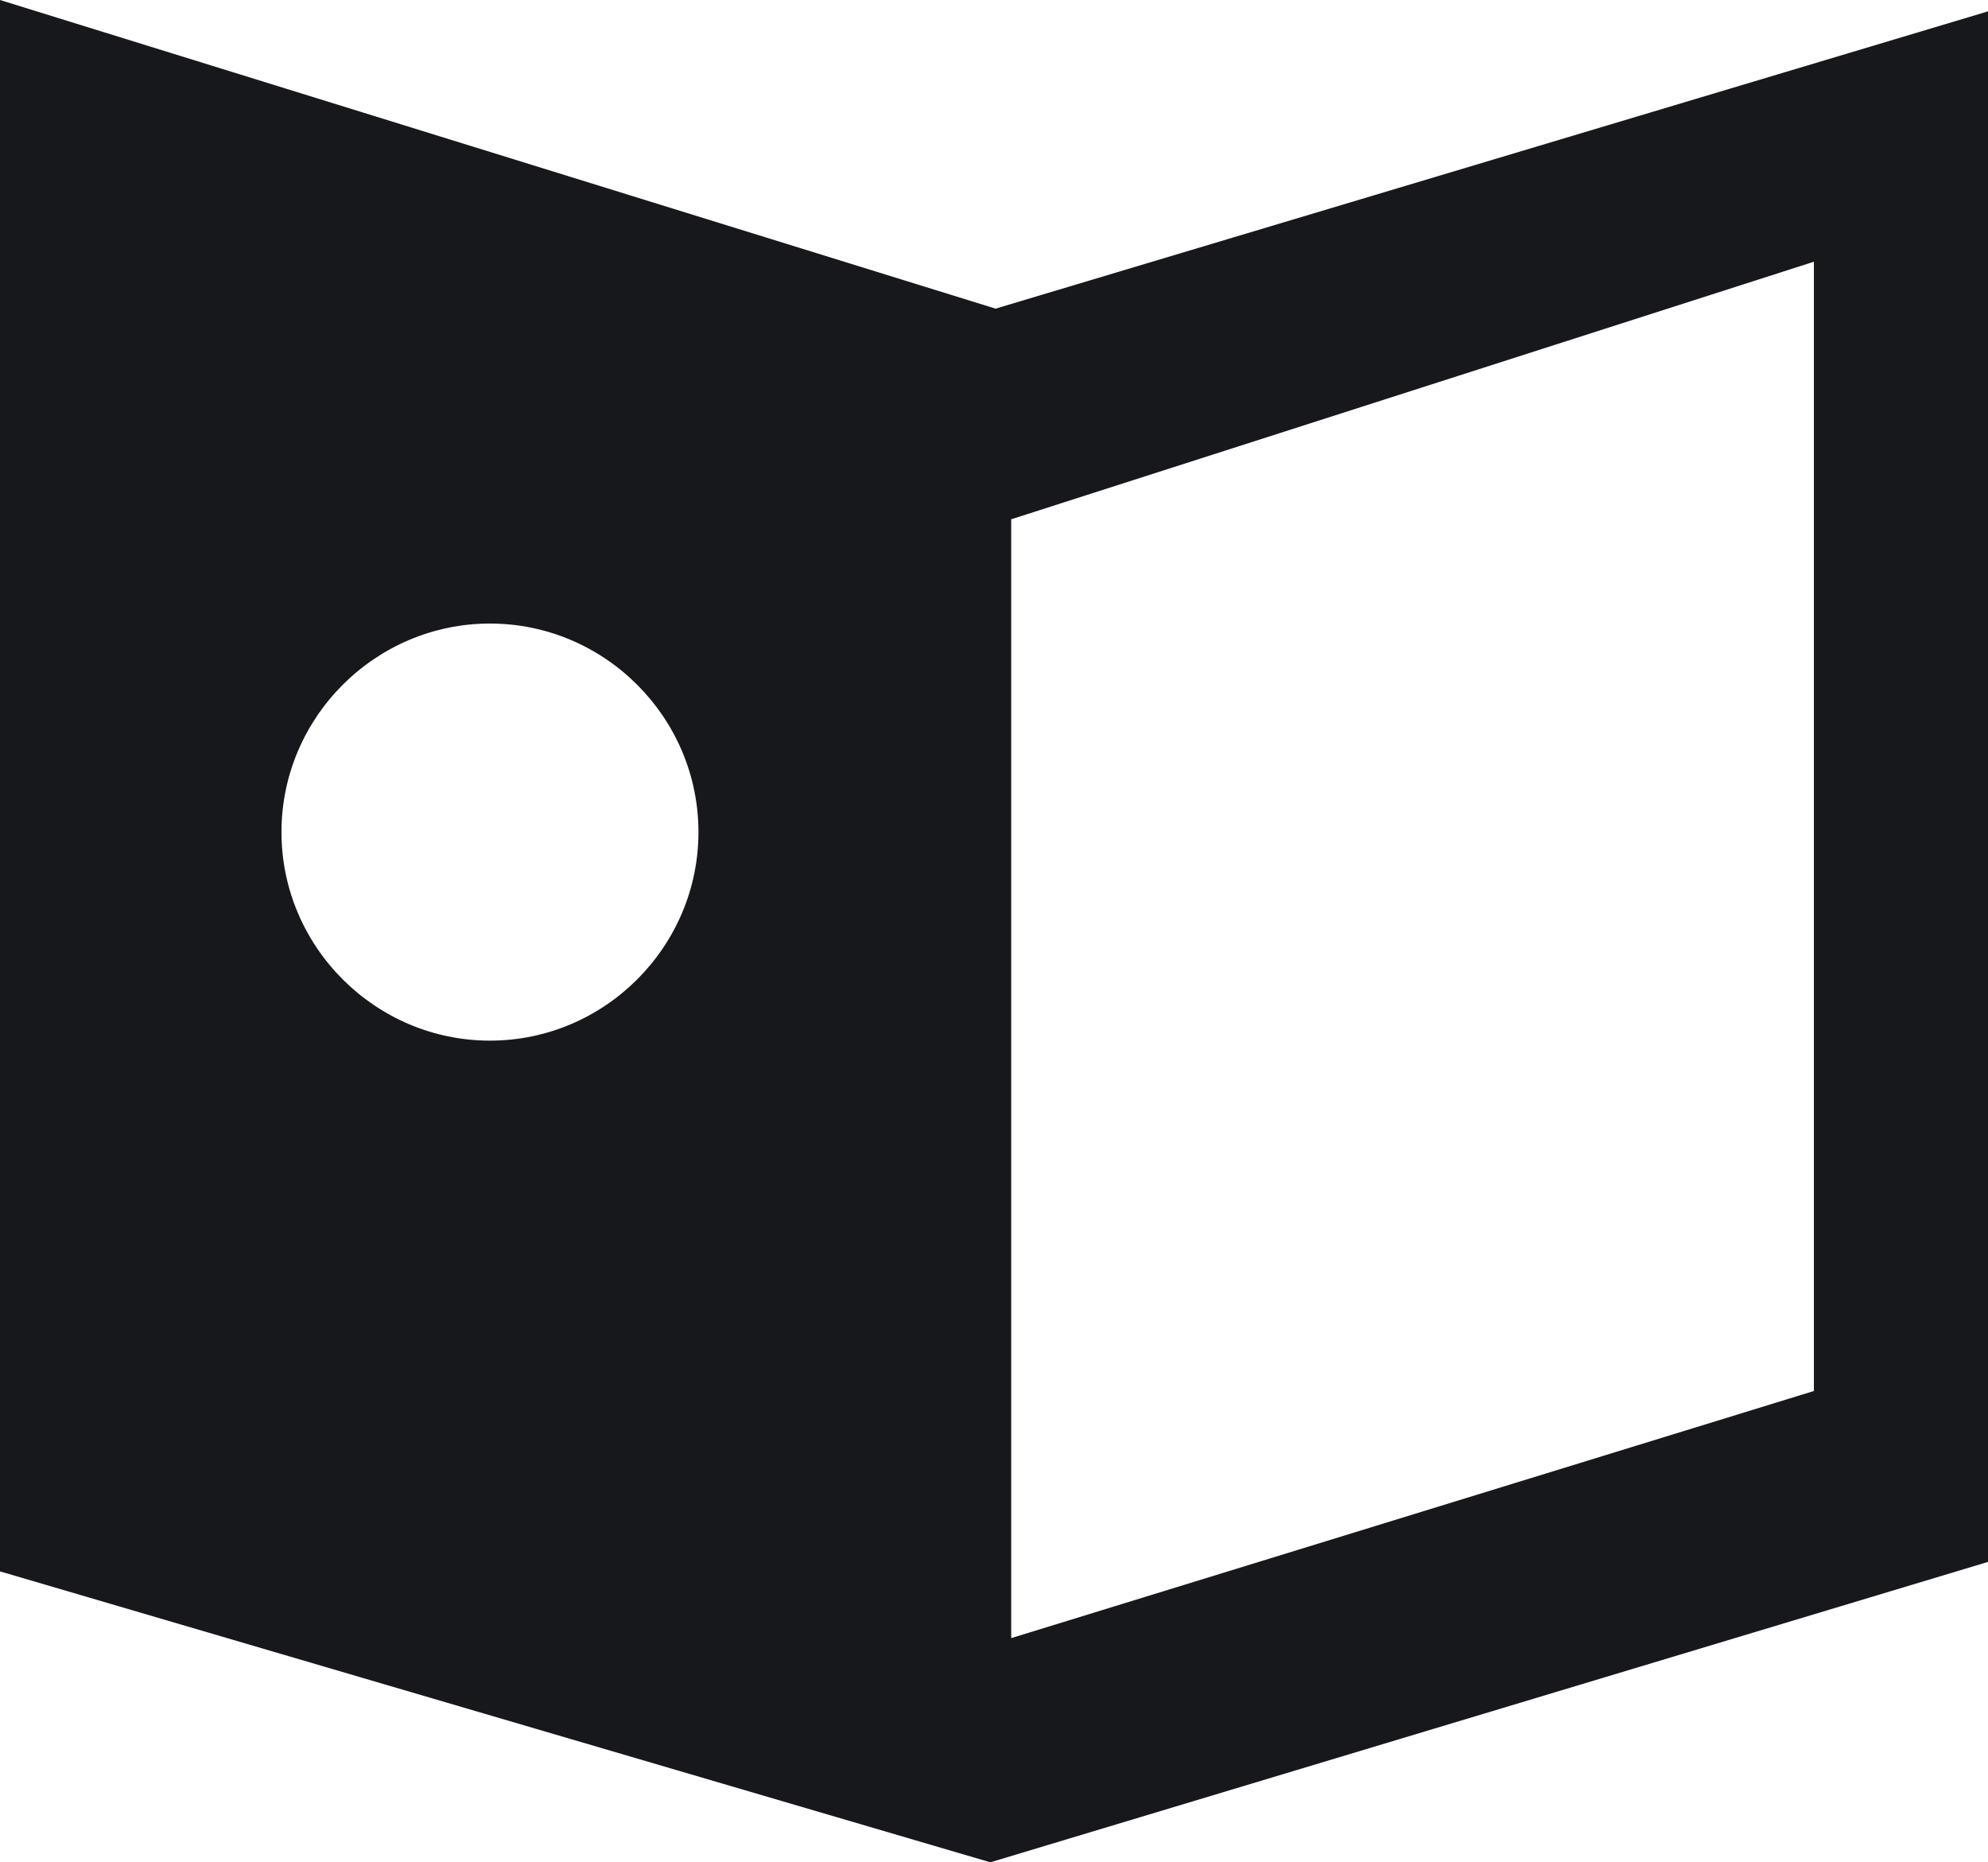 <?xml version="1.0" encoding="utf-8"?>
<!-- Generator: Adobe Illustrator 19.1.0, SVG Export Plug-In . SVG Version: 6.00 Build 0)  -->
<svg version="1.1" id="Layer_1" xmlns="http://www.w3.org/2000/svg" xmlns:xlink="http://www.w3.org/1999/xlink" x="0px" y="0px"
	 viewBox="-1404 911.4 190.7 178.6" style="enable-background:new -1404 911.4 190.7 178.6;" xml:space="preserve">
<style type="text/css">
	.st0{fill:#17181C;}
</style>
<path class="st0" d="M-1308.5,941l-95.5-29.6v150.7l95,27.9v0.1h0.4h-0.4v-0.1l96-28.9V912.4L-1308.5,941z M-1357,1011.2
	c-11,0-20-9-20-20s9-20,20-20s20,9,20,20S-1346,1011.2-1357,1011.2z M-1230,1044.8l-77,23.7V961.2l77-24.7V1044.8z"/>
</svg>
